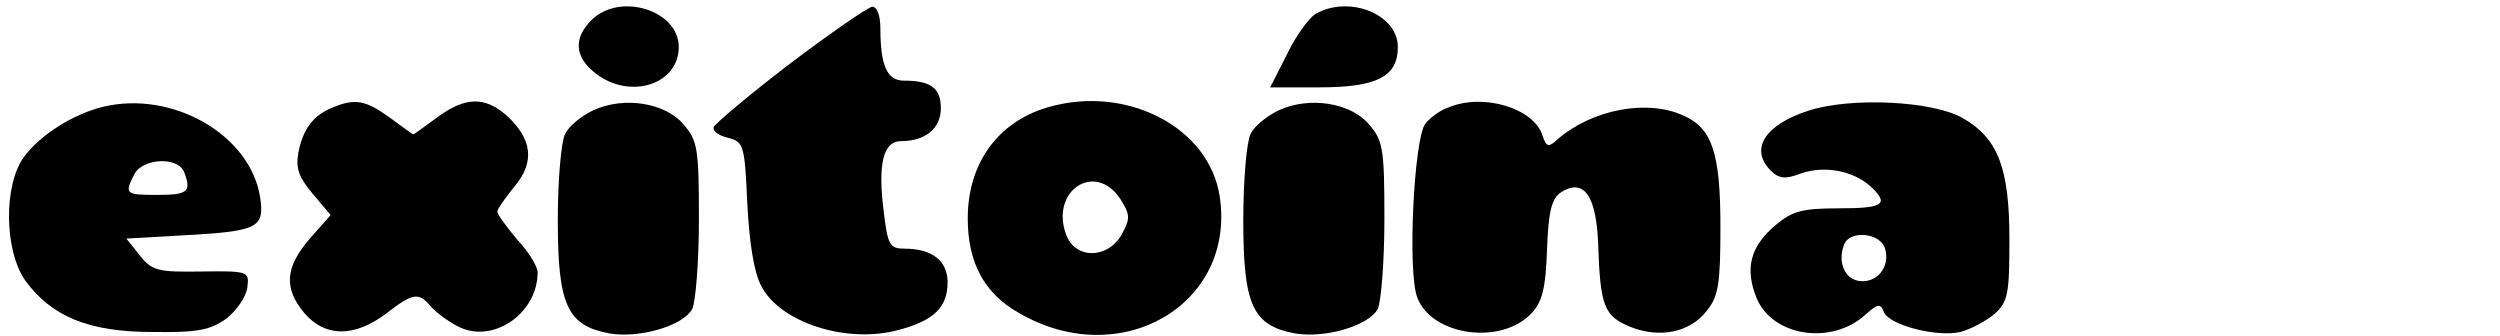 <?xml version="1.0" standalone="no"?>
<!DOCTYPE svg PUBLIC "-//W3C//DTD SVG 20010904//EN"
 "http://www.w3.org/TR/2001/REC-SVG-20010904/DTD/svg10.dtd">
<svg version="1.0" xmlns="http://www.w3.org/2000/svg"
 width="372pt" height="50pt" viewBox="0 0 372 50"
 preserveAspectRatio="xMidYMid meet">

<g transform="translate(0,50) scale(0.1,-0.1)"
fill="#000000" stroke="none">
<path d="M880 470 c-27 -27 -25 -55 6 -79 51 -40 124 -17 124 39 0 55 -88 82
-130 40z"/>
<path d="M1175 405 c-60 -46 -111 -89 -113 -94 -2 -6 8 -13 21 -16 24 -6 25
-11 29 -98 3 -59 10 -103 21 -123 28 -54 127 -86 204 -65 53 14 73 34 73 71 0
32 -23 50 -64 50 -22 0 -25 5 -31 55 -9 71 -1 105 26 105 36 0 59 19 59 49 0
30 -15 41 -55 41 -25 0 -35 22 -35 78 0 19 -5 32 -12 32 -7 -1 -62 -39 -123
-85z"/>
<path d="M1957 479 c-9 -6 -29 -32 -42 -60 l-25 -49 73 0 c86 0 117 16 117 60
0 49 -73 78 -123 49z"/>
<path d="M153 341 c-45 -11 -93 -42 -117 -74 -31 -42 -30 -140 2 -185 39 -53
94 -76 189 -76 68 -1 86 3 110 20 15 12 29 32 31 46 3 24 2 25 -68 24 -65 -1
-74 1 -92 24 l-20 25 88 5 c108 6 118 11 111 57 -15 93 -131 159 -234 134z
m121 -97 c11 -29 6 -34 -39 -34 -49 0 -50 1 -35 31 13 24 65 26 74 3z"/>
<path d="M495 340 c-28 -11 -44 -31 -51 -67 -4 -23 0 -36 21 -61 l27 -32 -31
-35 c-37 -43 -39 -74 -8 -111 31 -36 74 -36 121 -1 40 31 49 33 67 11 7 -8 25
-22 41 -30 51 -26 118 19 118 81 0 8 -13 30 -30 48 -16 19 -30 38 -30 42 0 4
12 21 26 38 30 36 26 70 -12 105 -33 29 -62 28 -104 -3 -19 -14 -34 -25 -35
-25 -1 0 -16 11 -35 25 -36 26 -52 29 -85 15z"/>
<path d="M883 336 c-17 -8 -36 -23 -42 -35 -6 -11 -11 -69 -11 -129 0 -126 14
-156 76 -168 45 -8 110 11 124 36 5 10 10 70 10 134 0 105 -2 117 -23 141 -27
32 -88 42 -134 21z"/>
<path d="M1558 340 c-74 -22 -118 -84 -118 -165 0 -65 24 -111 75 -140 151
-89 324 11 300 172 -15 104 -140 168 -257 133z m109 -136 c15 -24 15 -29 2
-53 -21 -37 -70 -37 -83 1 -23 65 44 108 81 52z"/>
<path d="M1903 336 c-17 -8 -36 -23 -42 -35 -6 -11 -11 -69 -11 -129 0 -126
14 -156 76 -168 45 -8 110 11 124 36 5 10 10 70 10 134 0 105 -2 117 -23 141
-27 32 -88 42 -134 21z"/>
<path d="M2155 340 c-12 -4 -27 -15 -34 -24 -17 -21 -27 -221 -12 -259 22 -57
125 -71 170 -23 16 17 21 37 23 95 2 57 7 76 21 85 33 21 52 -4 55 -75 3 -95
9 -109 47 -125 44 -18 90 -9 115 24 17 21 20 40 20 124 0 110 -12 147 -55 166
-54 25 -136 9 -187 -35 -14 -13 -17 -12 -23 6 -13 40 -88 63 -140 41z"/>
<path d="M2690 335 c-64 -21 -87 -57 -55 -89 12 -12 22 -13 45 -4 35 12 77 4
103 -19 29 -27 20 -33 -47 -33 -54 0 -69 -4 -94 -25 -38 -32 -46 -65 -28 -109
24 -57 112 -70 162 -24 18 16 22 17 27 4 8 -20 79 -38 114 -30 15 4 38 16 51
27 20 18 22 30 22 111 0 106 -17 150 -69 180 -44 26 -168 32 -231 11z m115
-205 c8 -27 -12 -52 -39 -48 -21 3 -32 28 -22 54 8 22 54 18 61 -6z"/>
</g>
</svg>
